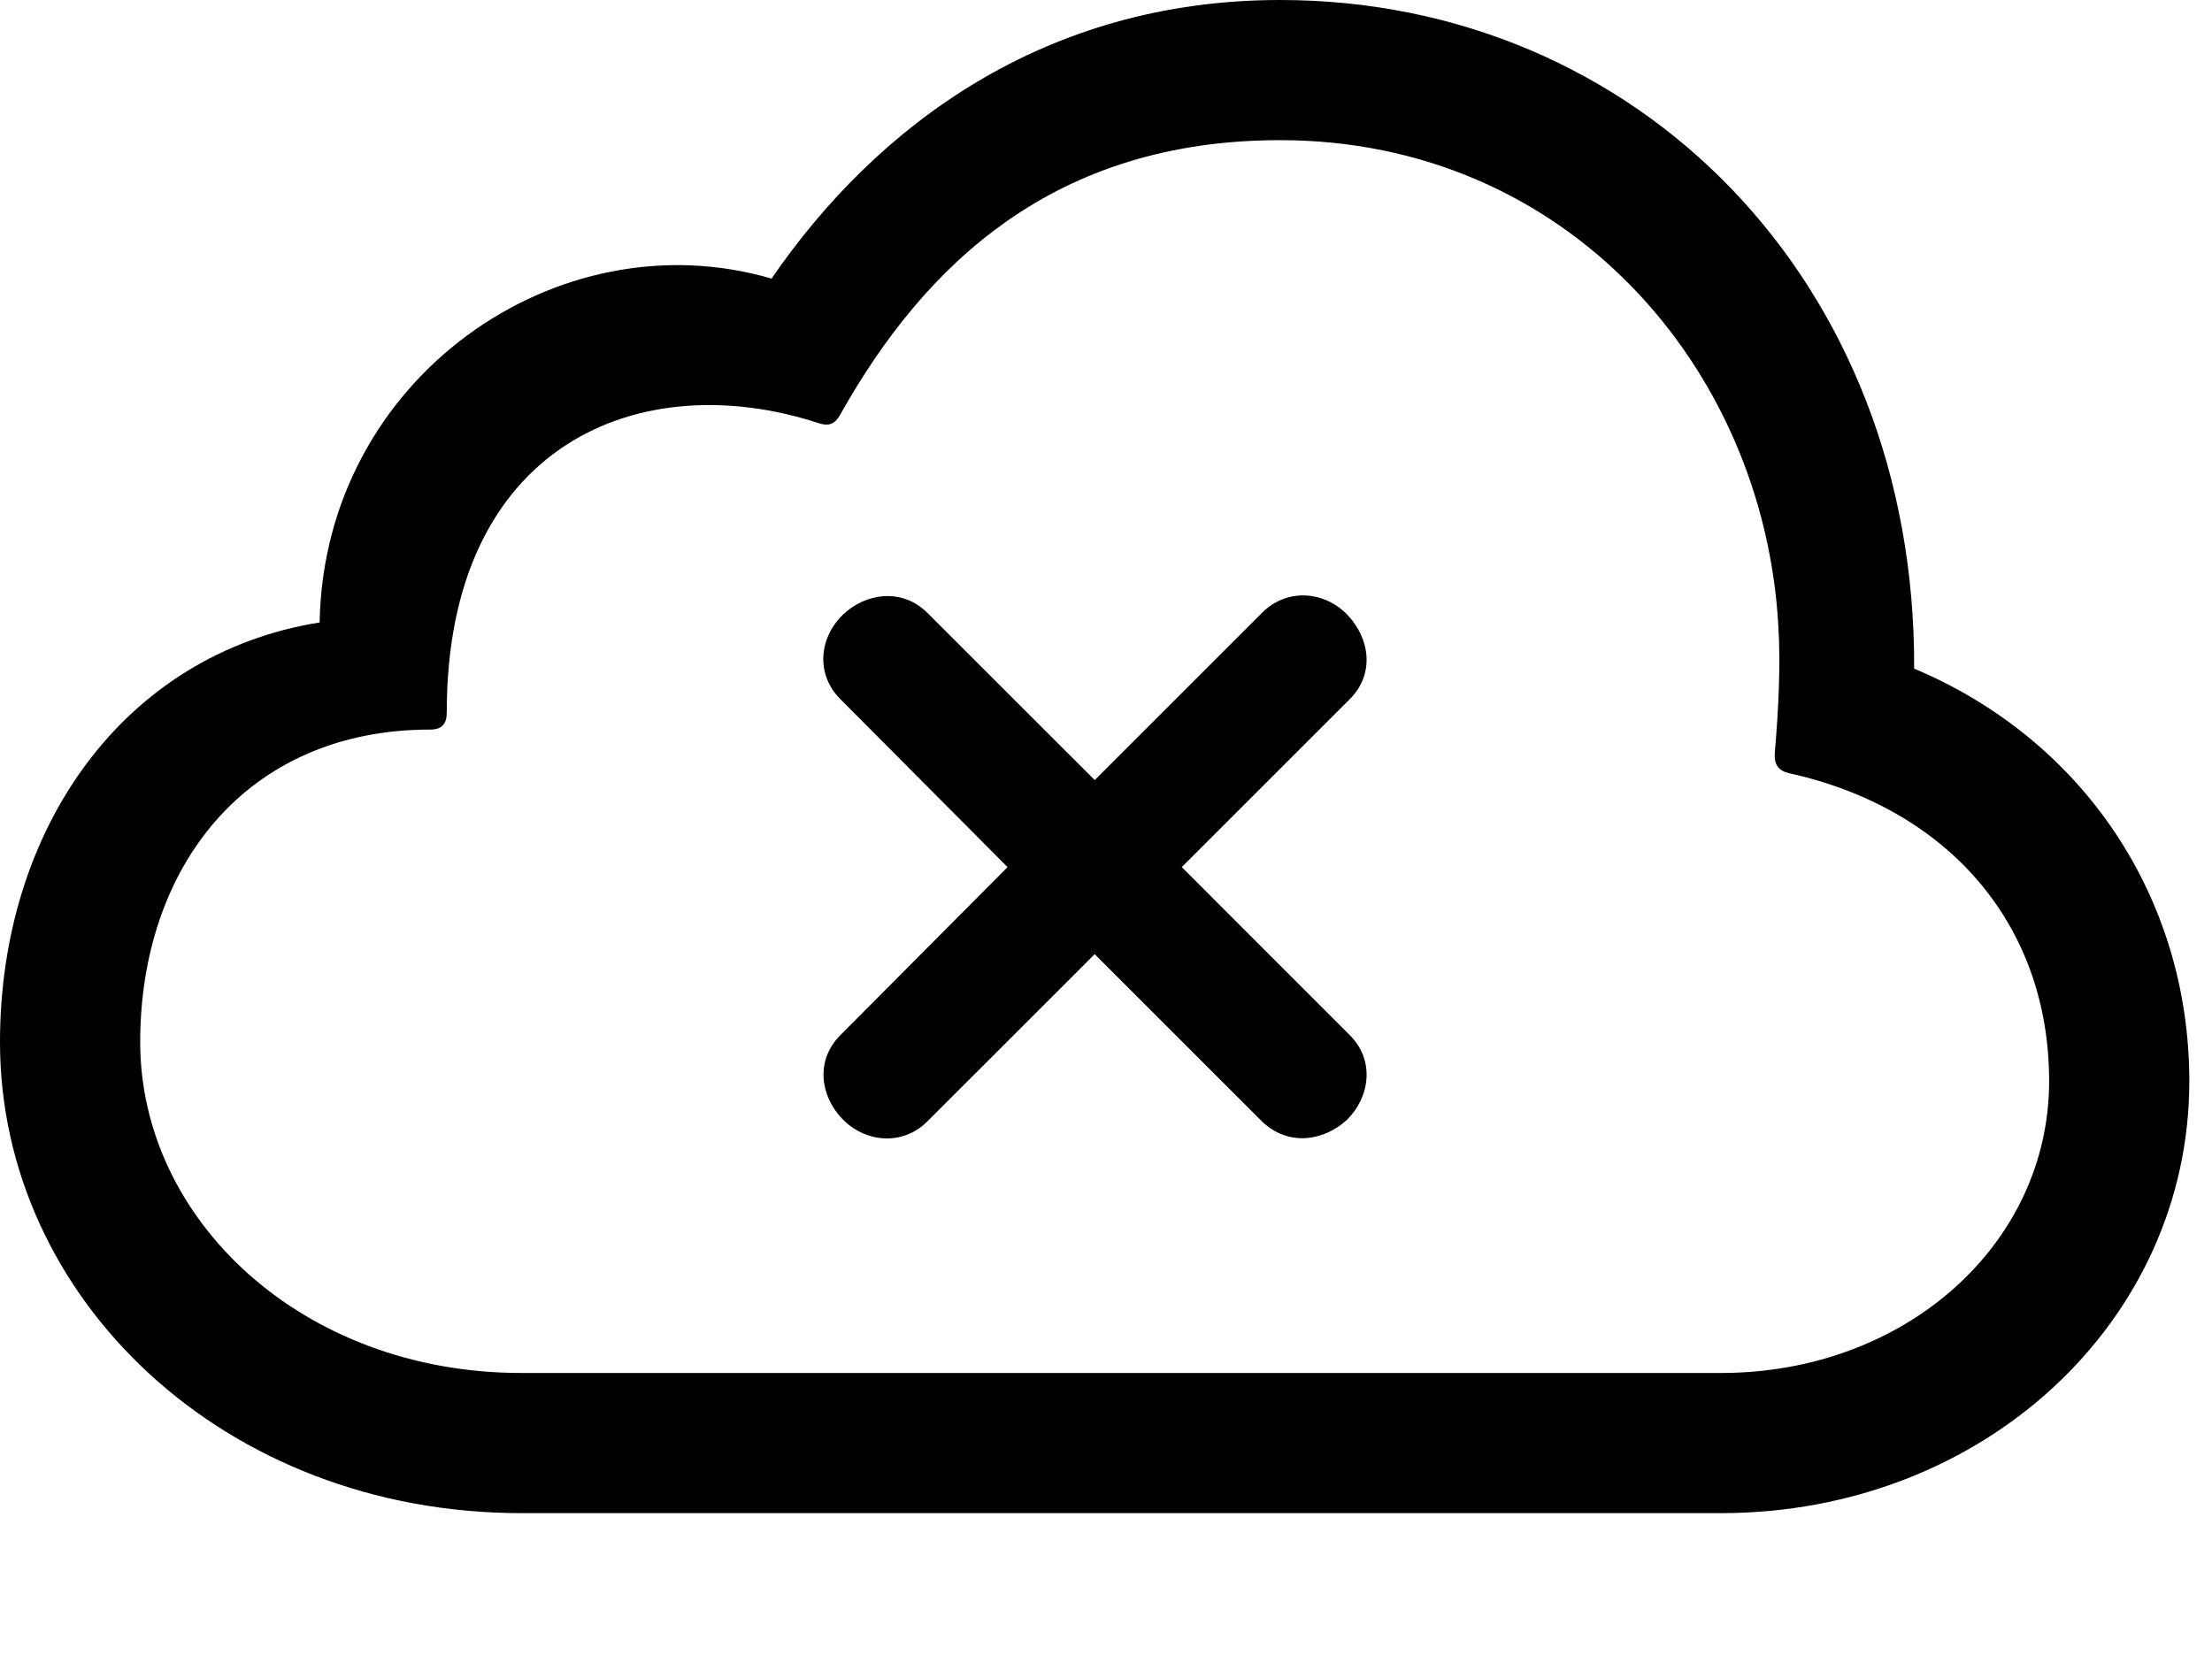 <svg version="1.1" xmlns="http://www.w3.org/2000/svg" xmlns:xlink="http://www.w3.org/1999/xlink" viewBox="0 0 34.727 25.99">
 <g>
  
  <path d="M27.016 23.762C31.145 23.762 34.371 20.74 34.371 16.98C34.371 14.109 32.717 11.621 30.051 10.5C30.078 4.402 25.689 0 20.098 0C16.393 0 13.754 1.982 12.113 4.375C8.75 3.391 5.086 5.947 5.018 9.775C1.928 10.268 0 13.029 0 16.365C0 20.385 3.514 23.762 8.189 23.762ZM27.016 21.561L8.189 21.561C4.744 21.561 2.201 19.154 2.201 16.365C2.201 13.631 3.855 11.457 6.754 11.457C6.945 11.457 7.014 11.361 7.014 11.184C7.014 6.973 10.049 5.729 12.852 6.645C13.016 6.699 13.111 6.658 13.193 6.508C14.52 4.143 16.557 2.201 20.098 2.201C24.582 2.201 27.686 5.756 27.918 9.816C27.959 10.445 27.918 11.184 27.863 11.826C27.85 12.004 27.918 12.1 28.082 12.141C30.57 12.688 32.17 14.506 32.17 16.98C32.17 19.523 29.928 21.561 27.016 21.561Z" style="fill:hsl(0 0 0/0.85)"></path>
  <path d="M14.56 17.609L17.186 14.984L19.811 17.609C20.221 18.006 20.781 17.924 21.15 17.582C21.506 17.227 21.588 16.652 21.191 16.256L18.553 13.617L21.191 10.979C21.588 10.582 21.506 10.021 21.15 9.652C20.809 9.297 20.221 9.215 19.811 9.625L17.186 12.25L14.56 9.625C14.164 9.229 13.59 9.311 13.234 9.652C12.865 10.008 12.797 10.582 13.193 10.979L15.818 13.617L13.193 16.256C12.797 16.652 12.879 17.213 13.221 17.568C13.576 17.938 14.164 18.006 14.56 17.609Z" style="fill:hsl(0 0 0/0.85)"></path>
 </g>
</svg>